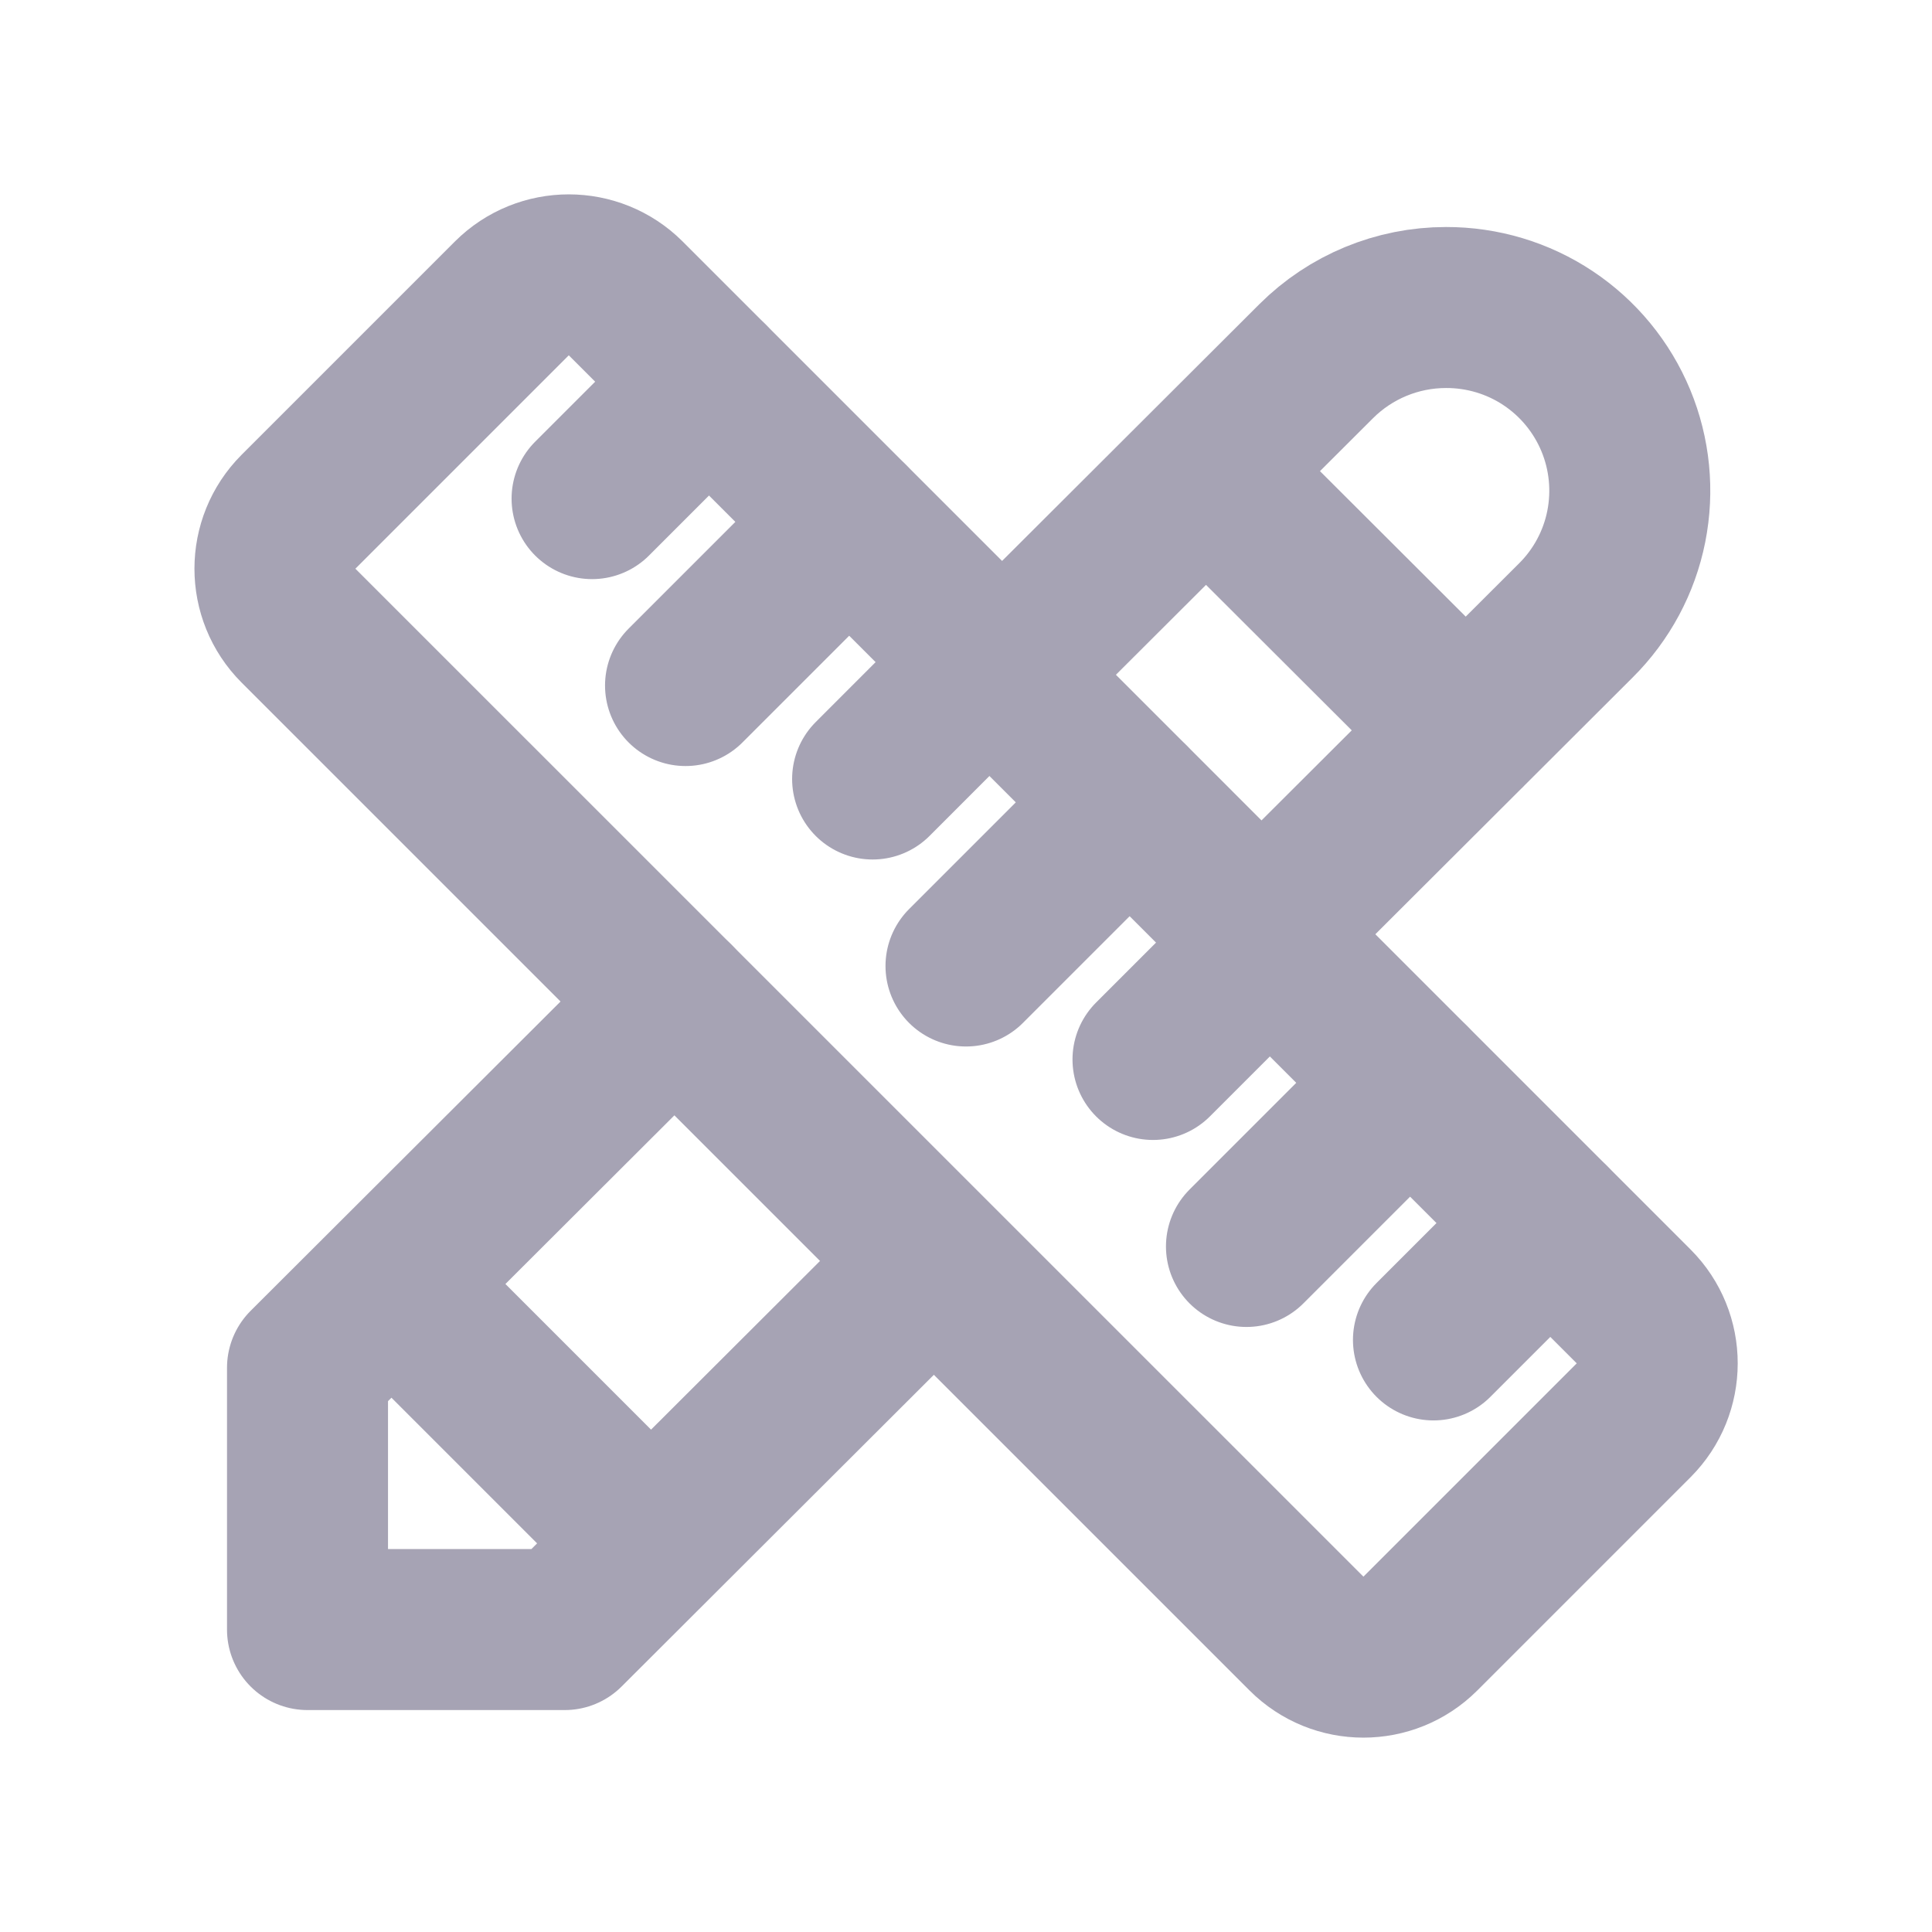 <svg width="24" height="24" viewBox="0 0 24 24" fill="none" xmlns="http://www.w3.org/2000/svg">
<path d="M14.982 5.853L18.208 9.073M15.728 11.547L19.576 7.707C19.896 7.389 20.114 6.983 20.202 6.541C20.29 6.098 20.245 5.64 20.072 5.223C19.899 4.807 19.607 4.451 19.231 4.201C18.856 3.951 18.414 3.819 17.963 3.82C17.358 3.82 16.778 4.06 16.35 4.487L12.443 8.386M11.54 15.726L7.015 20.243H3.82V16.991L8.378 12.442" stroke="#A6A3B4" stroke-width="2" stroke-linecap="round" stroke-linejoin="round"/>
<path d="M20.294 16.229L7.773 3.707C7.382 3.317 6.749 3.317 6.358 3.707L3.708 6.357C3.318 6.748 3.318 7.381 3.708 7.772L16.23 20.293C16.62 20.683 17.253 20.683 17.644 20.293L20.294 17.643C20.684 17.252 20.684 16.619 20.294 16.229Z" stroke="#A6A3B4" stroke-width="2"/>
<path d="M8.807 4.742L7.355 6.194M10.548 6.484L8.516 8.516M12.29 8.226L10.84 9.677M14.032 9.968L12 12M15.774 11.71L14.323 13.161M17.516 13.452L15.484 15.484M19.258 15.194L17.807 16.645M5.053 16.139L7.927 19.013" stroke="#A6A3B4" stroke-width="2" stroke-linecap="round"/>
</svg>
